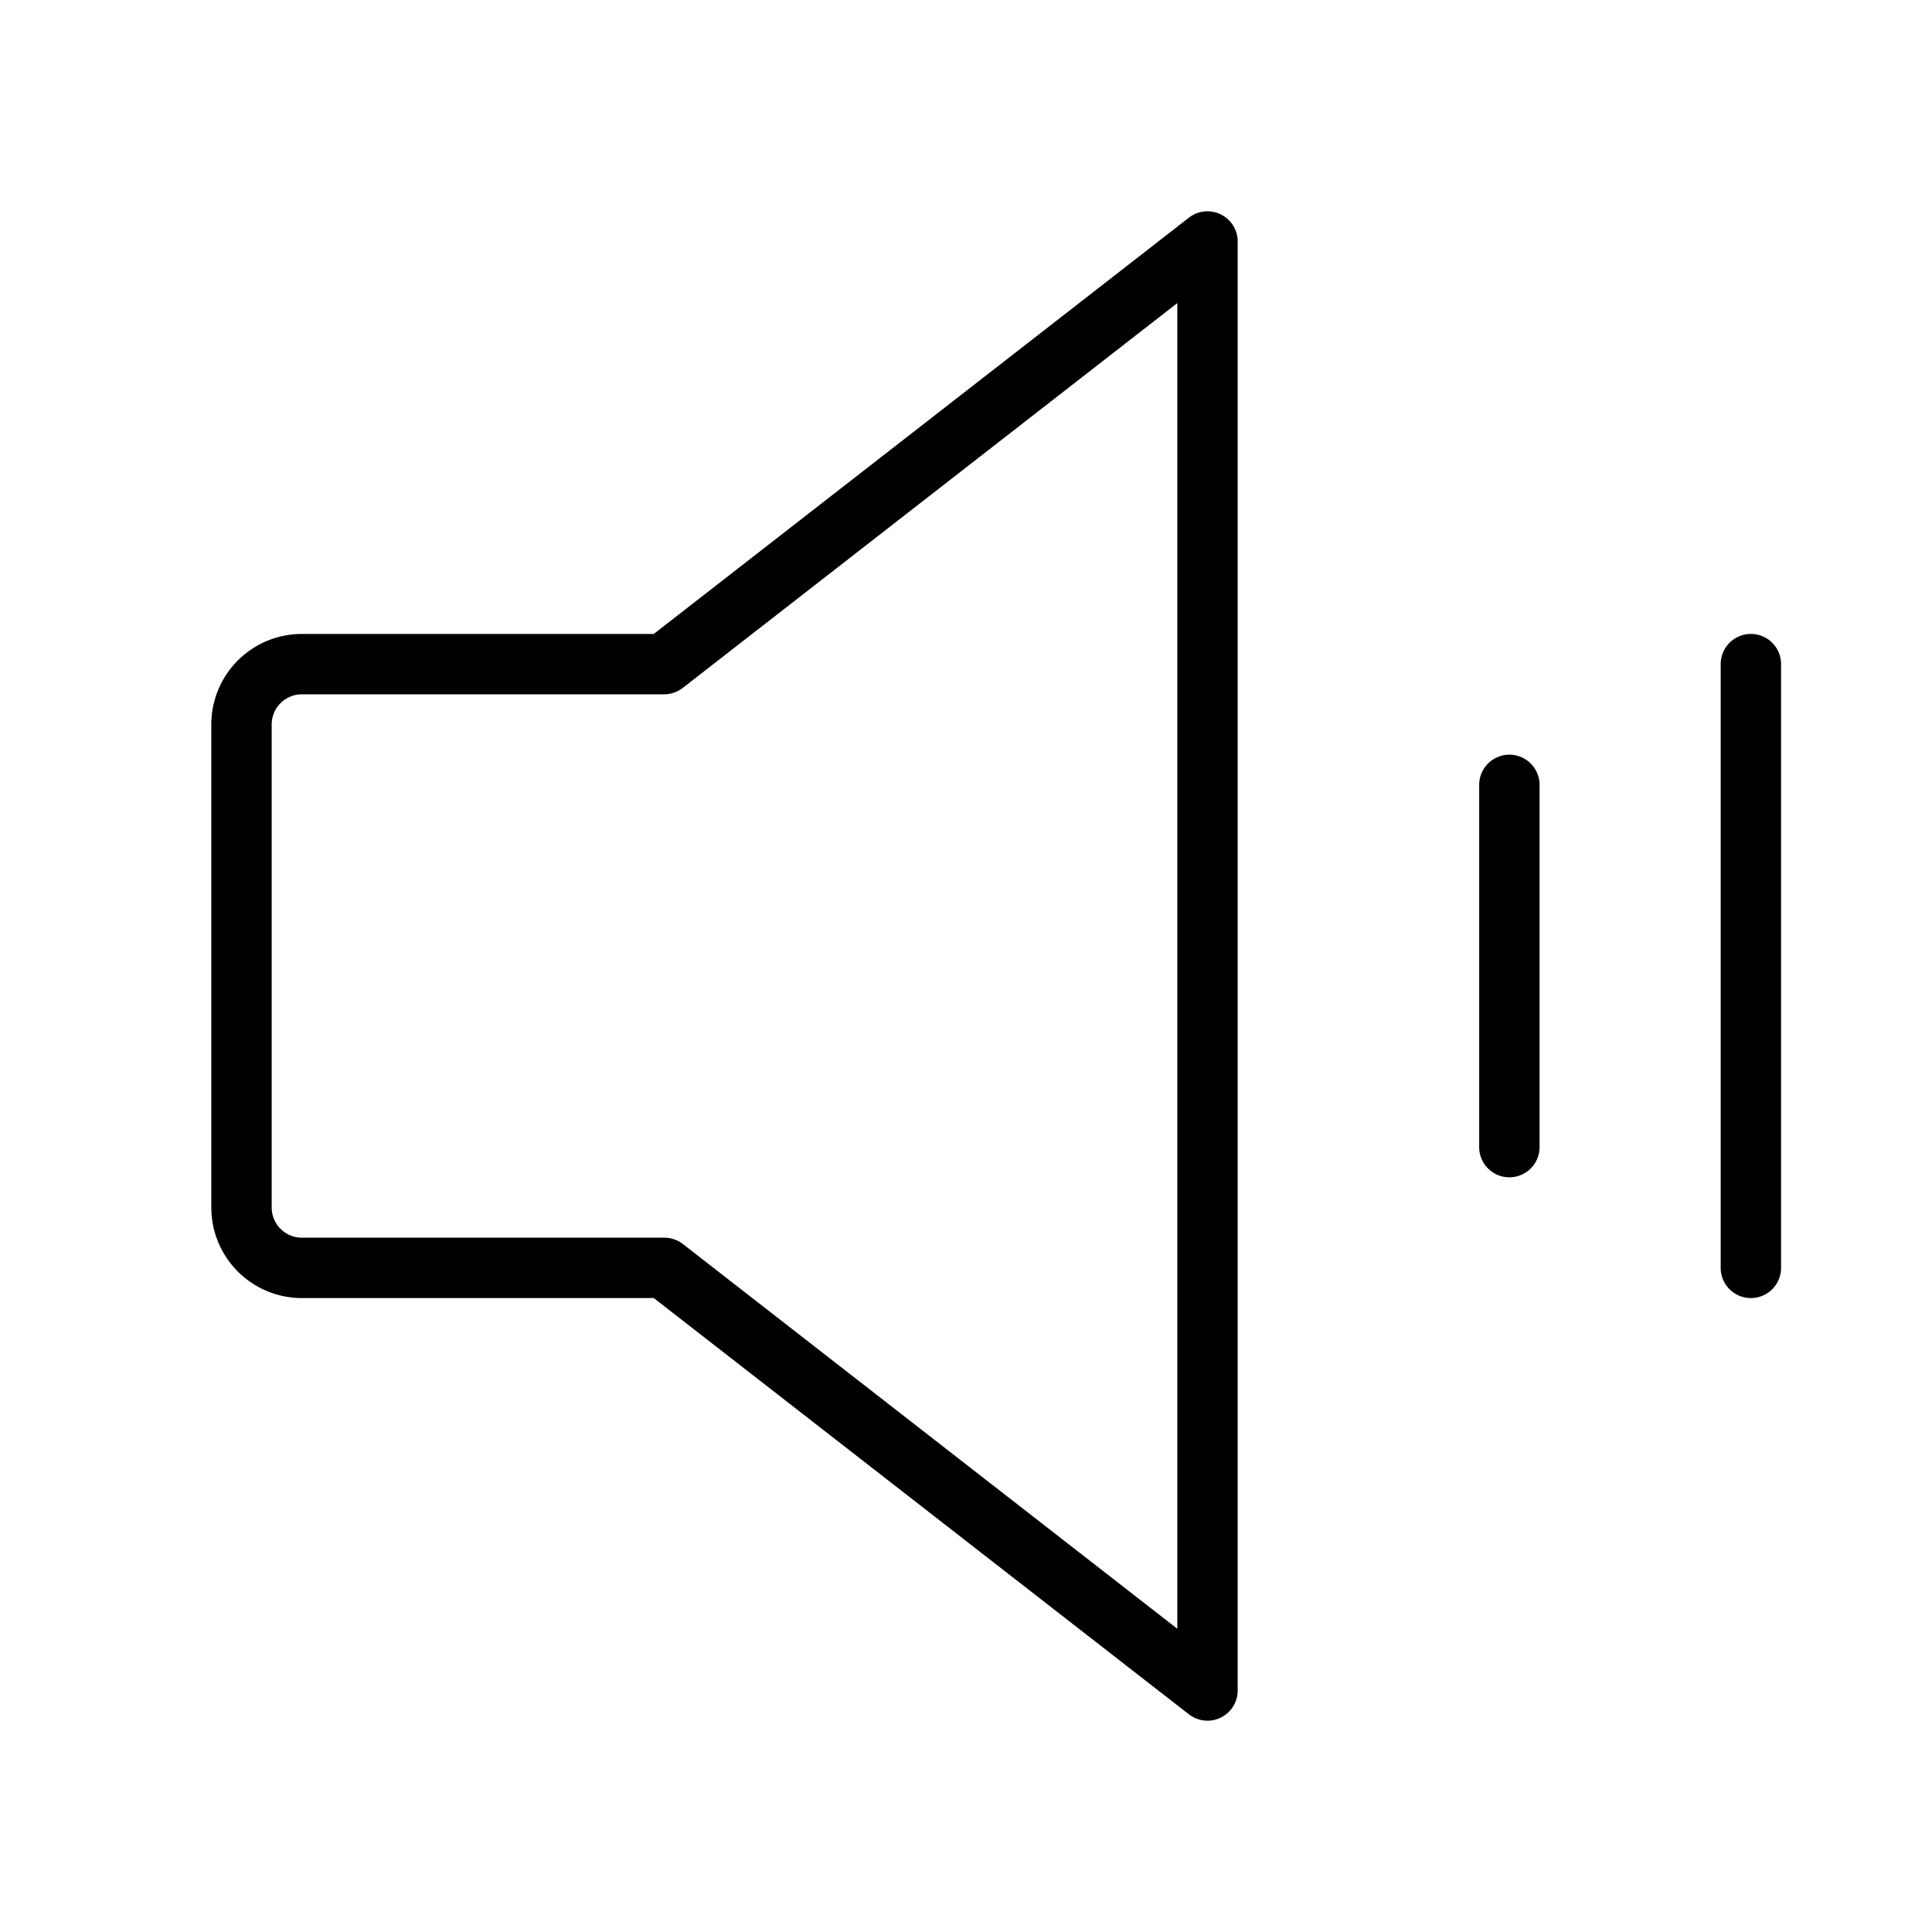 <svg xmlns="http://www.w3.org/2000/svg" viewBox="0 0 256 256" fill="currentColor" width="20" height="20"><path d="M161.76 28.41a4 4 0 00-4.22.43L86.63 84H40a12 12 0 00-12 12v64a12 12 0 0012 12h46.63l70.91 55.16a4.07 4.07 0 002.46.84 3.92 3.92 0 001.76-.41A4 4 0 00164 224V32a4 4 0 00-2.24-3.59zM156 215.82l-65.54-51A4.06 4.06 0 0088 164H40a4 4 0 01-4-4V96a4 4 0 014-4h48a4.06 4.06 0 002.46-.84l65.54-51zM204 104v48a4 4 0 01-8 0v-48a4 4 0 018 0zm32-16v80a4 4 0 01-8 0V88a4 4 0 018 0z"/></svg>